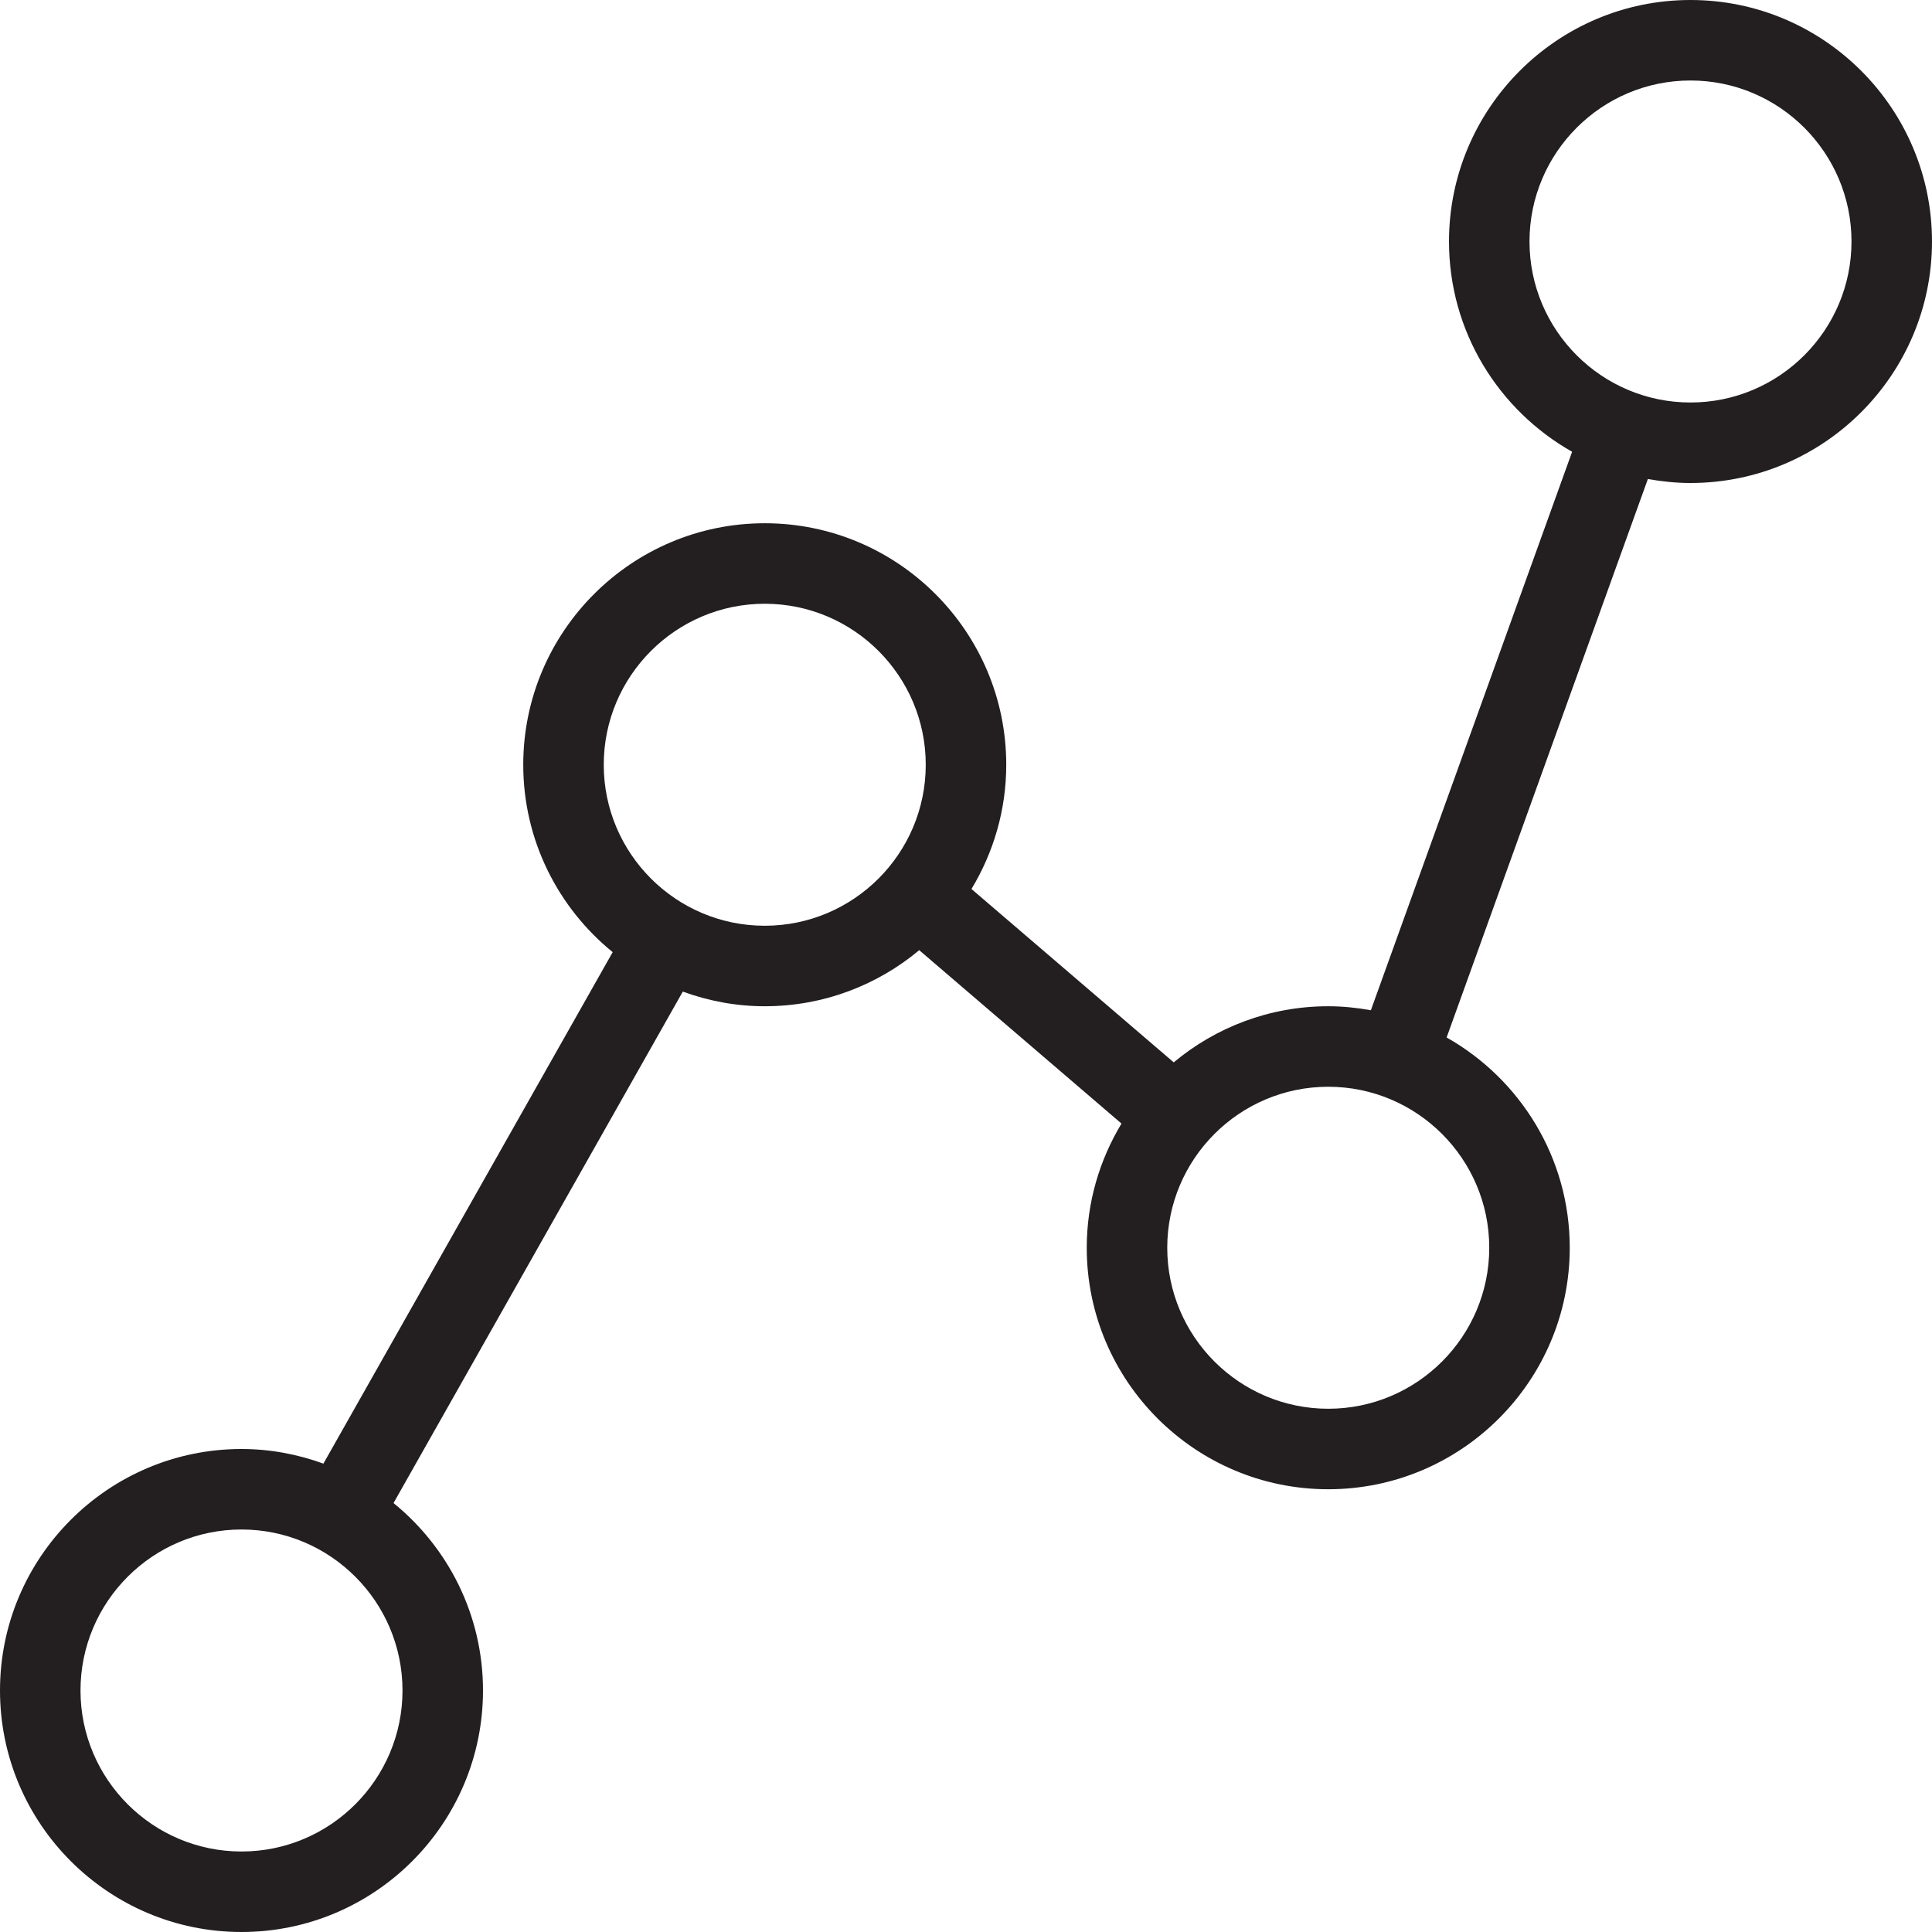 <?xml version="1.0" encoding="utf-8"?>
<!-- Generator: Adobe Illustrator 17.0.0, SVG Export Plug-In . SVG Version: 6.00 Build 0)  -->
<!DOCTYPE svg PUBLIC "-//W3C//DTD SVG 1.1//EN" "http://www.w3.org/Graphics/SVG/1.1/DTD/svg11.dtd">
<svg version="1.1" id="Layer_1" xmlns="http://www.w3.org/2000/svg" xmlns:xlink="http://www.w3.org/1999/xlink" x="0px" y="0px"
	 width="48px" height="48px" viewBox="0 0 48 48" enable-background="new 0 0 48 48" xml:space="preserve">
<path fill="#231F20" d="M42,0c-3.309,0-6,2.691-6,6c0,2.24,1.236,4.194,3.059,5.224l-5,13.875C33.715,25.038,33.362,25,33,25
	c-1.46,0-2.798,0.525-3.839,1.394l-5.025-4.307C24.681,21.184,25,20.13,25,19c0-3.309-2.691-6-6-6s-6,2.691-6,6
	c0,1.878,0.868,3.555,2.222,4.656L8.035,36.363C7.398,36.132,6.715,36,6,36c-3.309,0-6,2.691-6,6s2.691,6,6,6s6-2.691,6-6
	c0-1.878-0.868-3.556-2.223-4.657l7.187-12.707C17.601,24.868,18.284,25,19,25c1.459,0,2.797-0.524,3.838-1.393l5.025,4.308
	C27.319,28.818,27,29.871,27,31c0,3.309,2.691,6,6,6s6-2.691,6-6c0-2.24-1.236-4.194-3.059-5.224l5-13.875
	C41.285,11.962,41.638,12,42,12c3.309,0,6-2.691,6-6S45.309,0,42,0z M6,46c-2.206,0-4-1.794-4-4s1.794-4,4-4s4,1.794,4,4
	S8.206,46,6,46z M19,23c-2.206,0-4-1.794-4-4s1.794-4,4-4s4,1.794,4,4S21.206,23,19,23z M33,35c-2.206,0-4-1.794-4-4s1.794-4,4-4
	s4,1.794,4,4S35.206,35,33,35z M42,10c-2.206,0-4-1.794-4-4s1.794-4,4-4s4,1.794,4,4S44.206,10,42,10z"/>
</svg>
